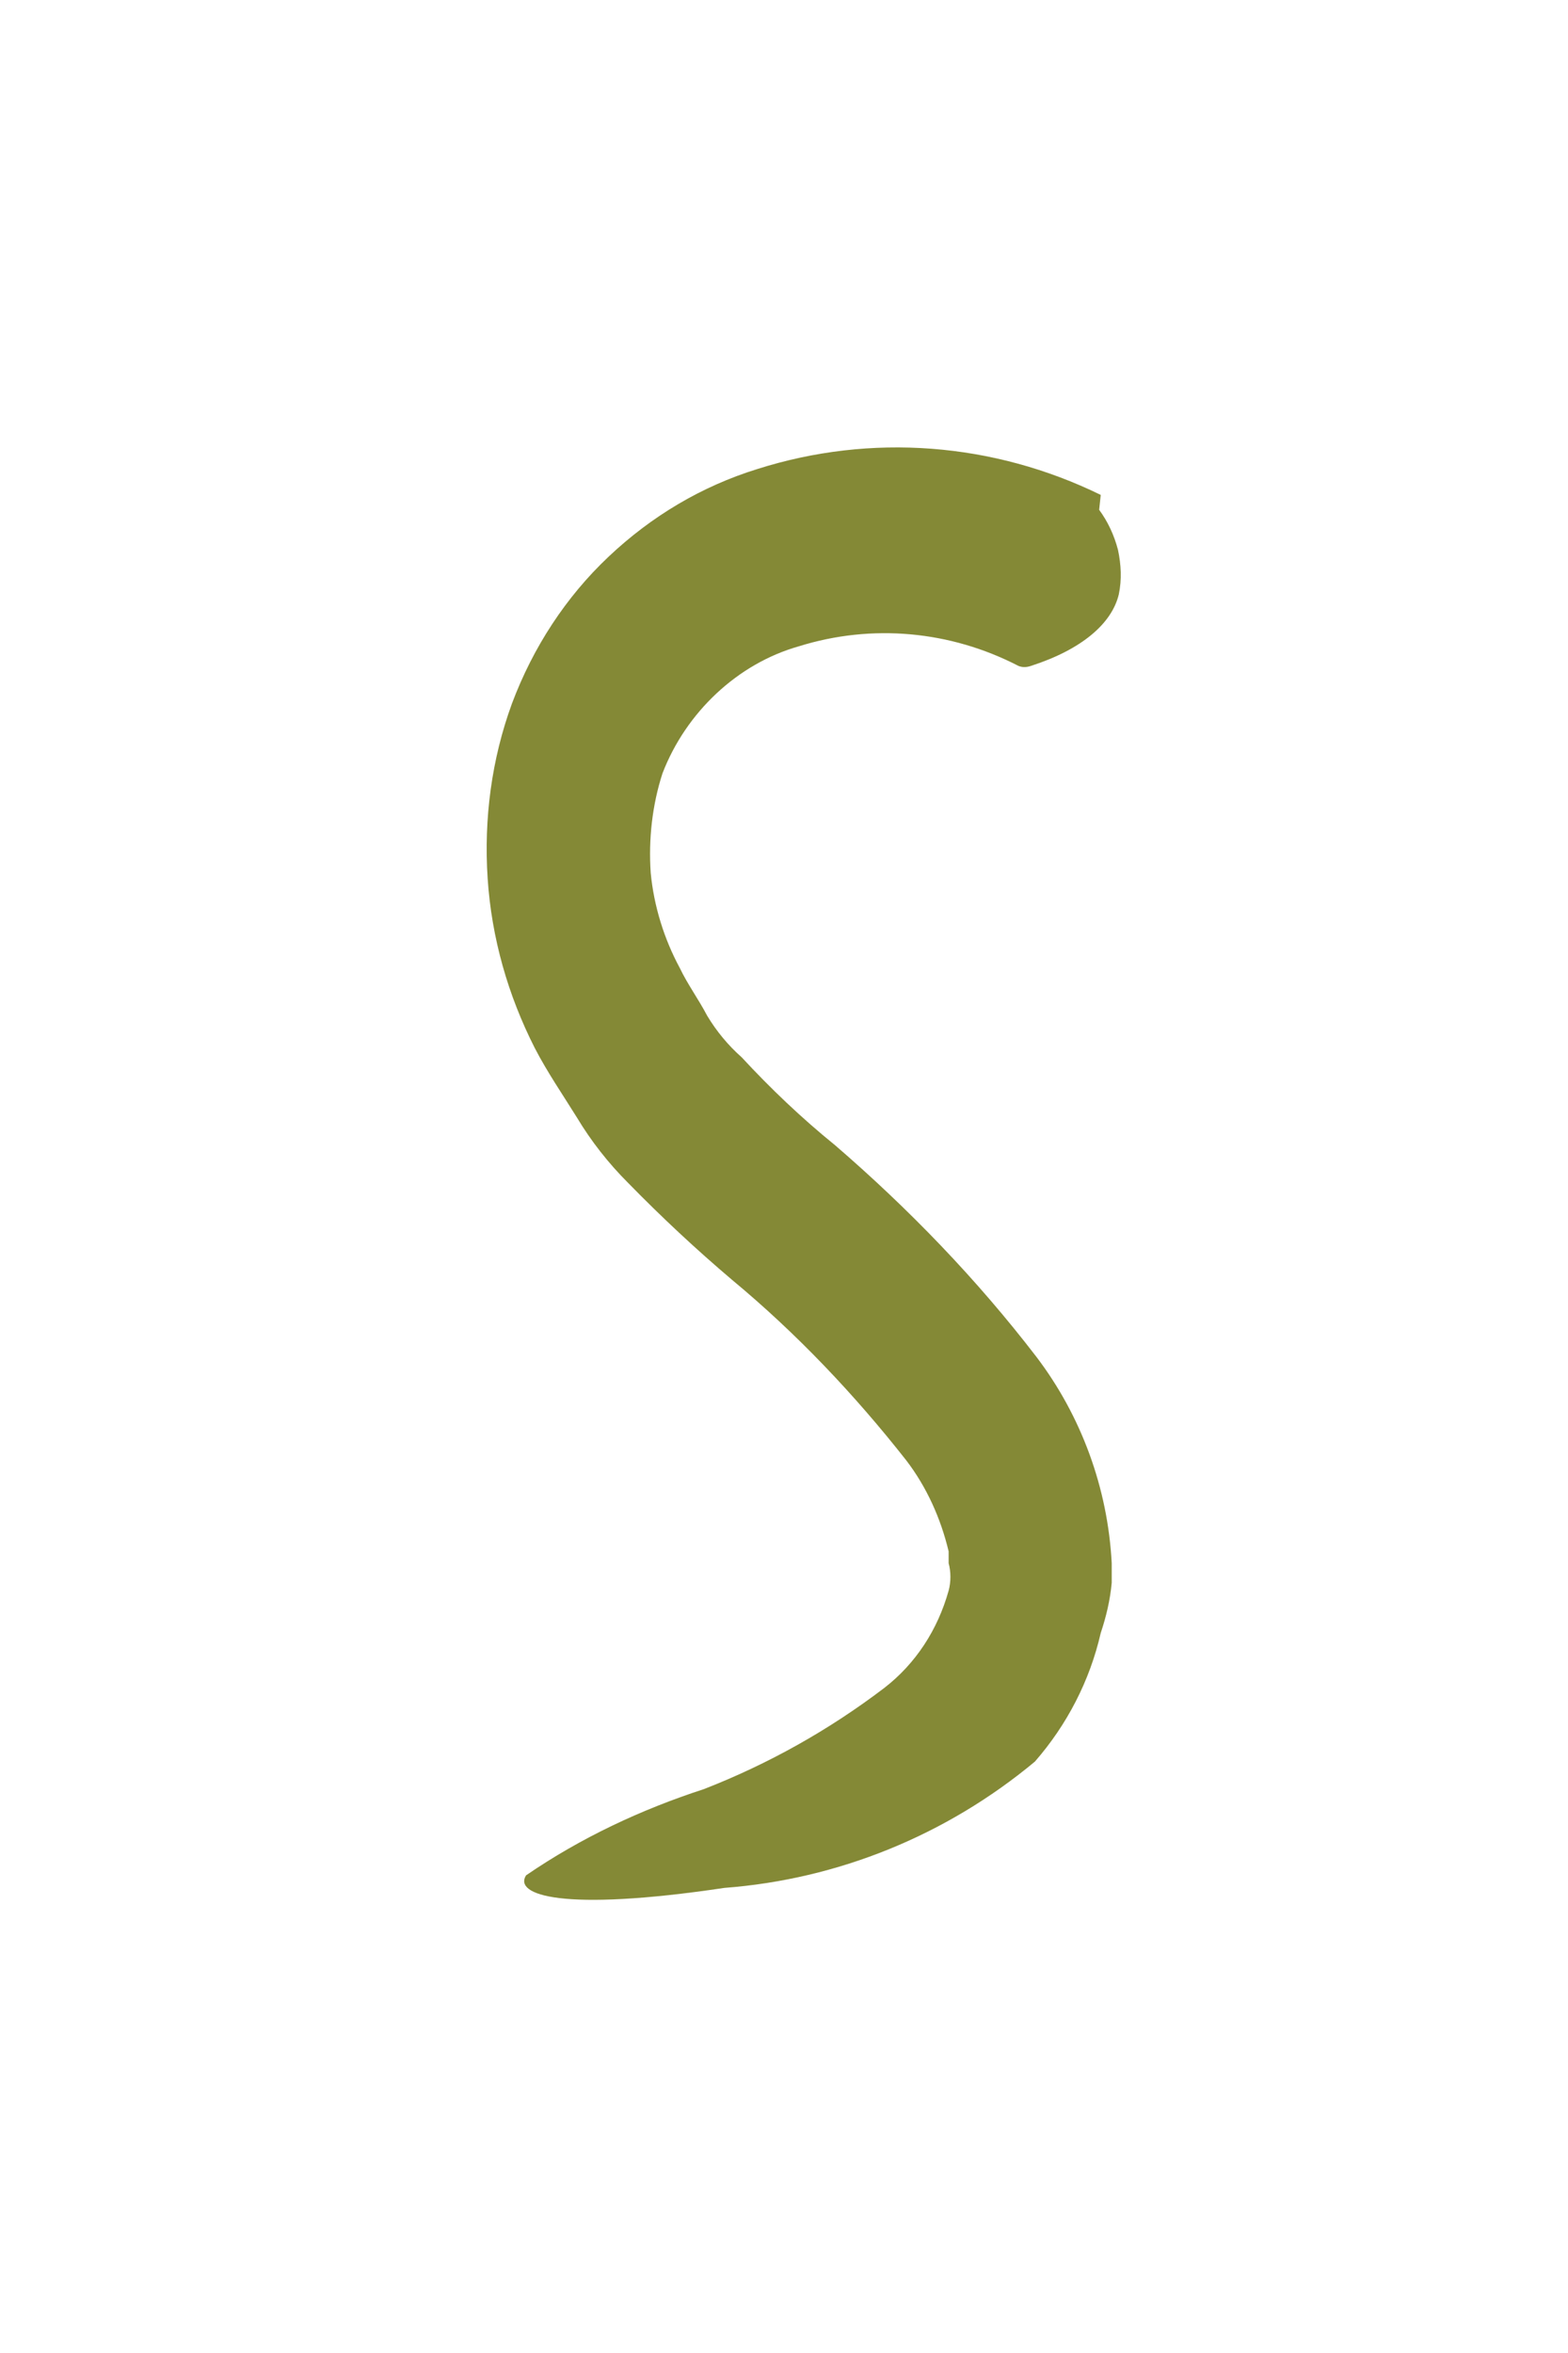 <svg width="2" height="3" viewBox="0 0 2 3" fill="none" xmlns="http://www.w3.org/2000/svg">
<path d="M1.404 0.631C1.267 0.564 1.111 0.552 0.966 0.598C0.895 0.62 0.831 0.658 0.776 0.71C0.722 0.761 0.68 0.825 0.653 0.897C0.627 0.968 0.617 1.044 0.622 1.12C0.627 1.196 0.648 1.269 0.682 1.336C0.698 1.367 0.718 1.396 0.736 1.425C0.754 1.455 0.776 1.483 0.801 1.508C0.844 1.552 0.888 1.593 0.934 1.632C1.016 1.7 1.09 1.778 1.156 1.862C1.182 1.896 1.2 1.936 1.21 1.978C1.21 1.978 1.21 1.978 1.21 1.993C1.213 2.004 1.213 2.017 1.21 2.028C1.196 2.078 1.168 2.121 1.128 2.152C1.057 2.206 0.98 2.249 0.898 2.281C0.818 2.307 0.741 2.343 0.671 2.391C0.655 2.416 0.716 2.438 0.924 2.407C1.069 2.396 1.207 2.34 1.32 2.246C1.361 2.199 1.39 2.143 1.404 2.082C1.411 2.061 1.416 2.04 1.418 2.018V1.993C1.413 1.897 1.379 1.805 1.322 1.73C1.246 1.631 1.159 1.541 1.065 1.46C1.023 1.426 0.983 1.388 0.946 1.348C0.929 1.333 0.914 1.315 0.902 1.295C0.891 1.274 0.877 1.255 0.867 1.234C0.847 1.197 0.834 1.155 0.83 1.113C0.827 1.07 0.832 1.026 0.845 0.986C0.86 0.947 0.884 0.912 0.914 0.884C0.944 0.856 0.98 0.835 1.019 0.824C1.112 0.795 1.212 0.804 1.299 0.849C1.304 0.851 1.309 0.851 1.315 0.849C1.38 0.828 1.418 0.795 1.427 0.758C1.431 0.739 1.43 0.72 1.426 0.701C1.421 0.682 1.413 0.665 1.402 0.65L1.404 0.631Z" fill="#848936"/>
</svg>
